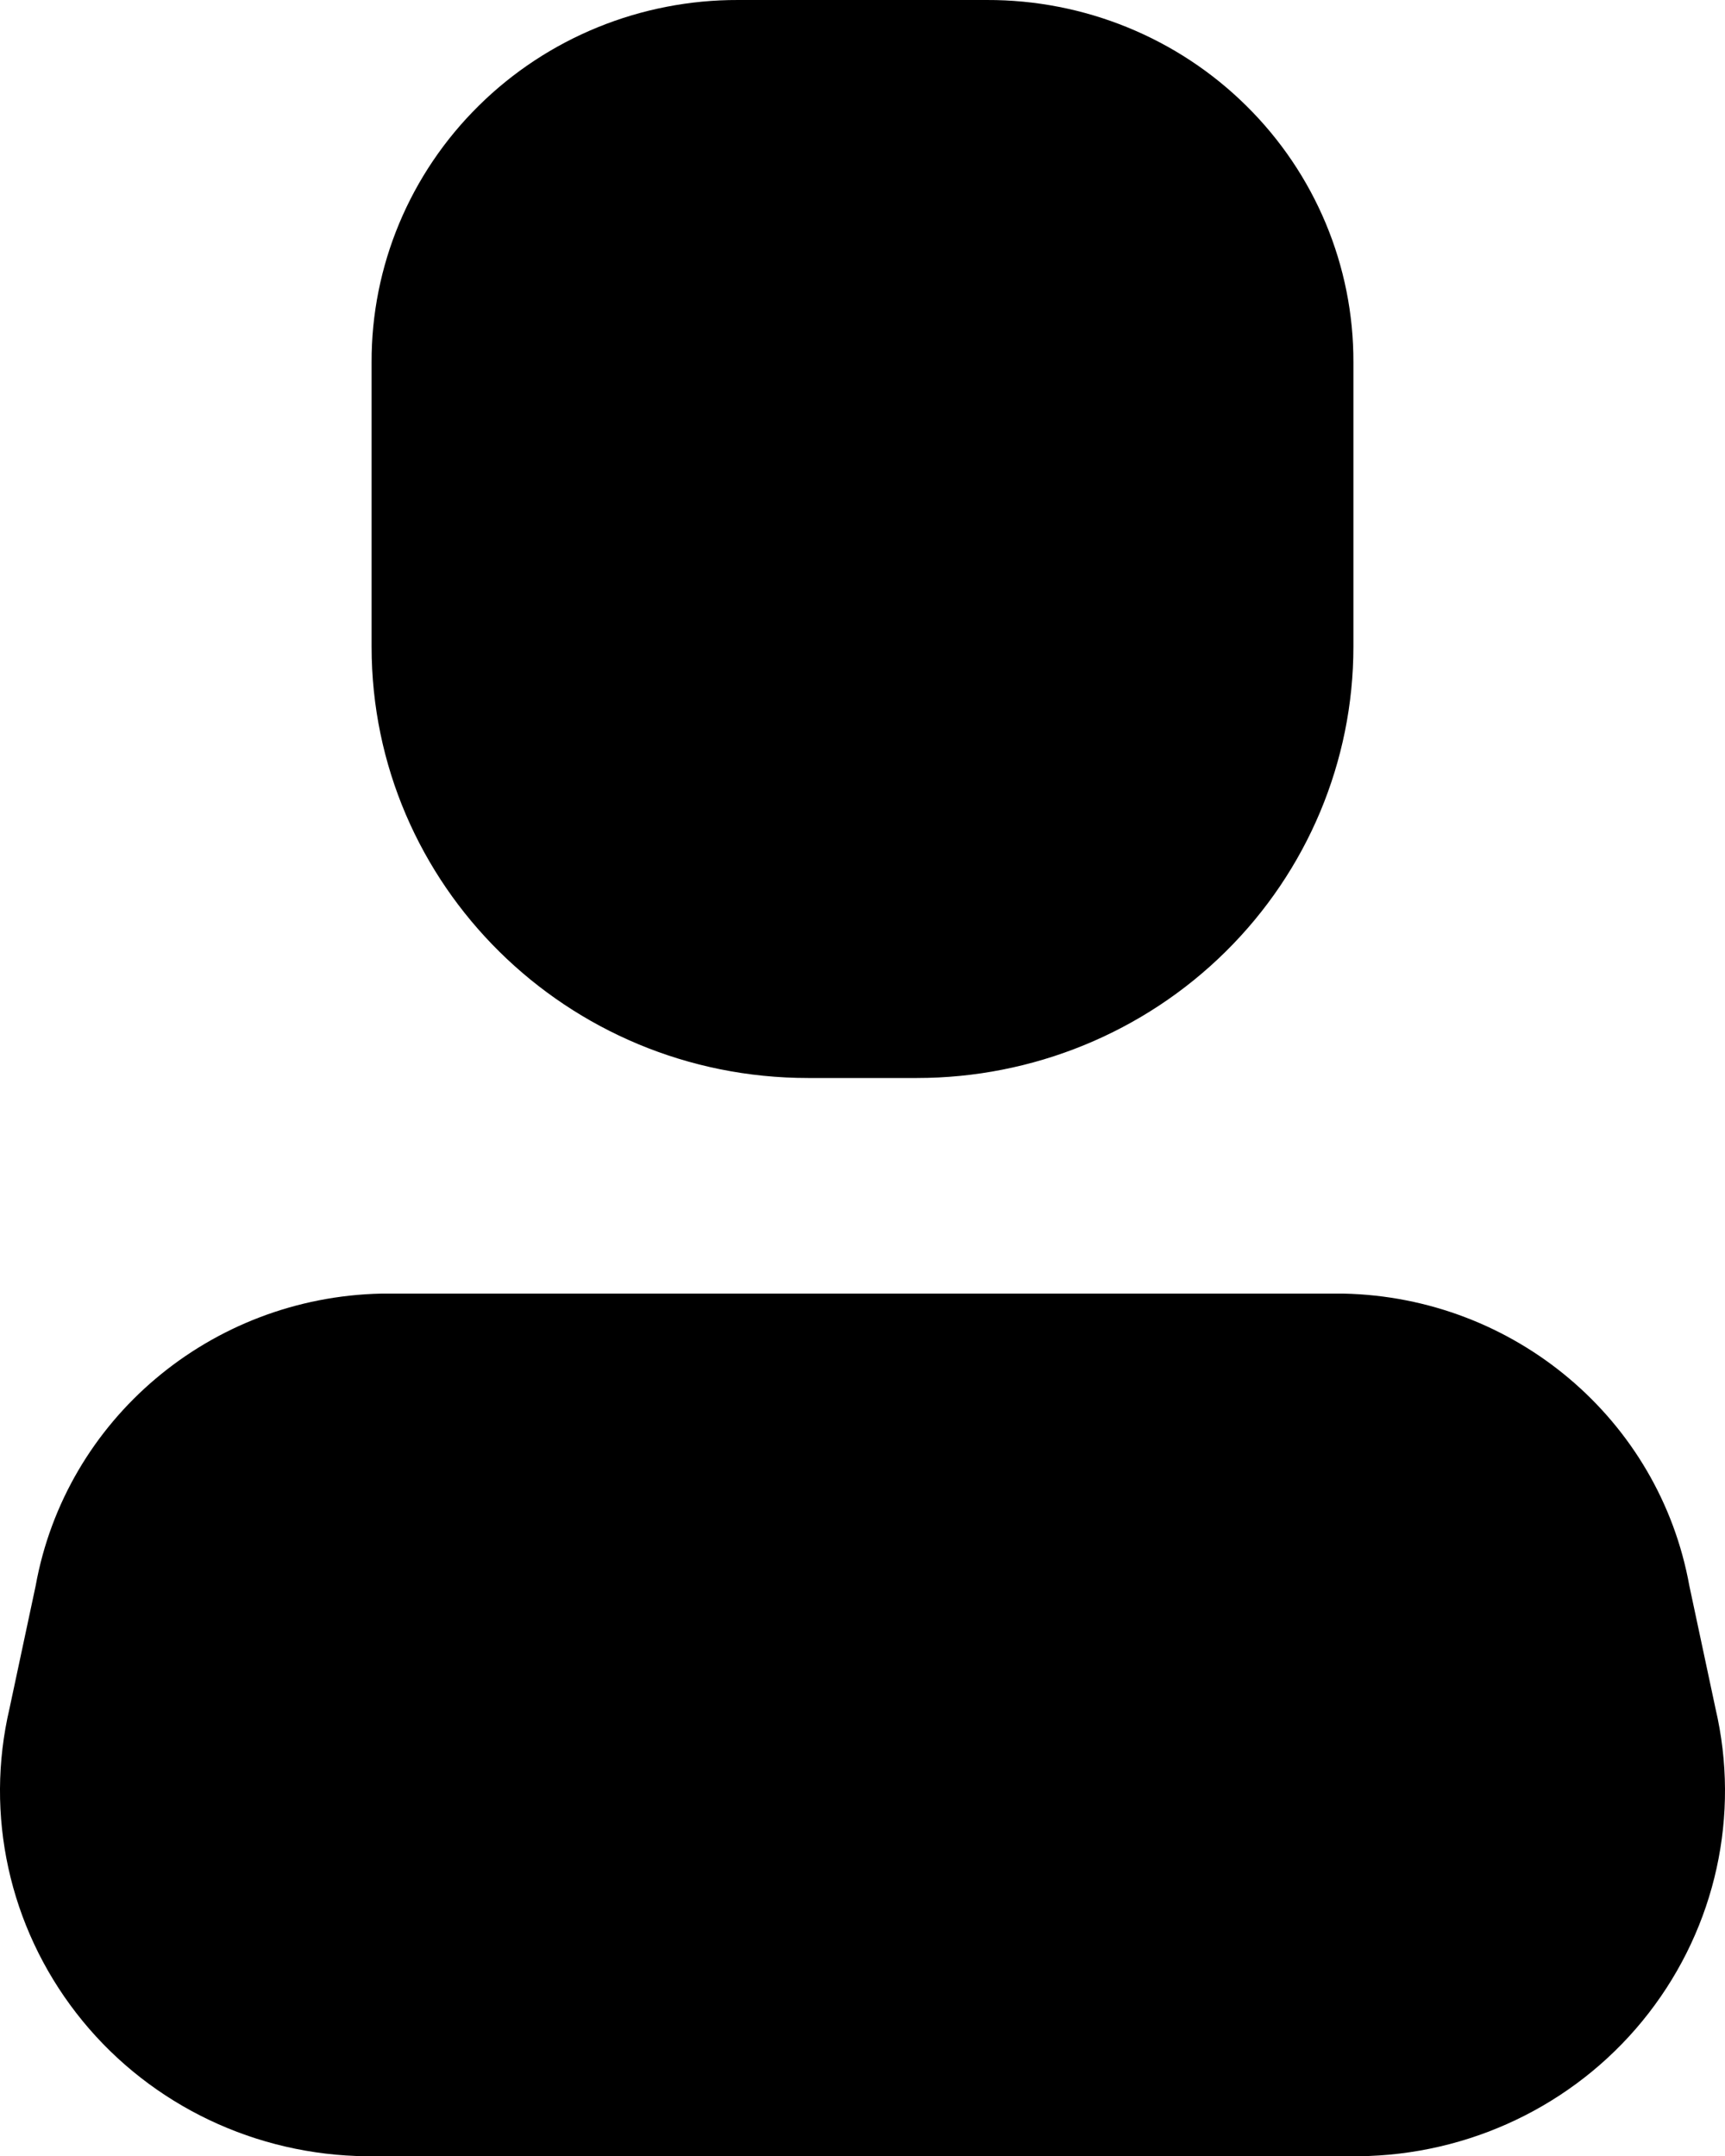 <svg width="12" height="15" viewBox="0 0 12 15" fill="none" xmlns="http://www.w3.org/2000/svg">
<path d="M9.521 15H2.479C1.712 14.972 0.997 14.608 0.531 14.006C0.064 13.403 -0.107 12.627 0.066 11.887L0.248 11.033C0.457 9.875 1.464 9.025 2.654 9H9.346C10.536 9.025 11.543 9.875 11.752 11.033L11.934 11.887C12.107 12.627 11.936 13.403 11.469 14.006C11.003 14.608 10.288 14.972 9.521 15Z" fill="black"/>
<path d="M6.379 7.5H5.621C3.944 7.5 2.585 6.157 2.585 4.5V2.52C2.583 1.851 2.851 1.209 3.33 0.736C3.808 0.263 4.458 -0.002 5.135 1.12438e-05H6.865C7.542 -0.002 8.192 0.263 8.67 0.736C9.149 1.209 9.417 1.851 9.415 2.52V4.5C9.415 5.296 9.095 6.059 8.526 6.621C7.957 7.184 7.184 7.5 6.379 7.5Z" fill="black"/>
</svg>
